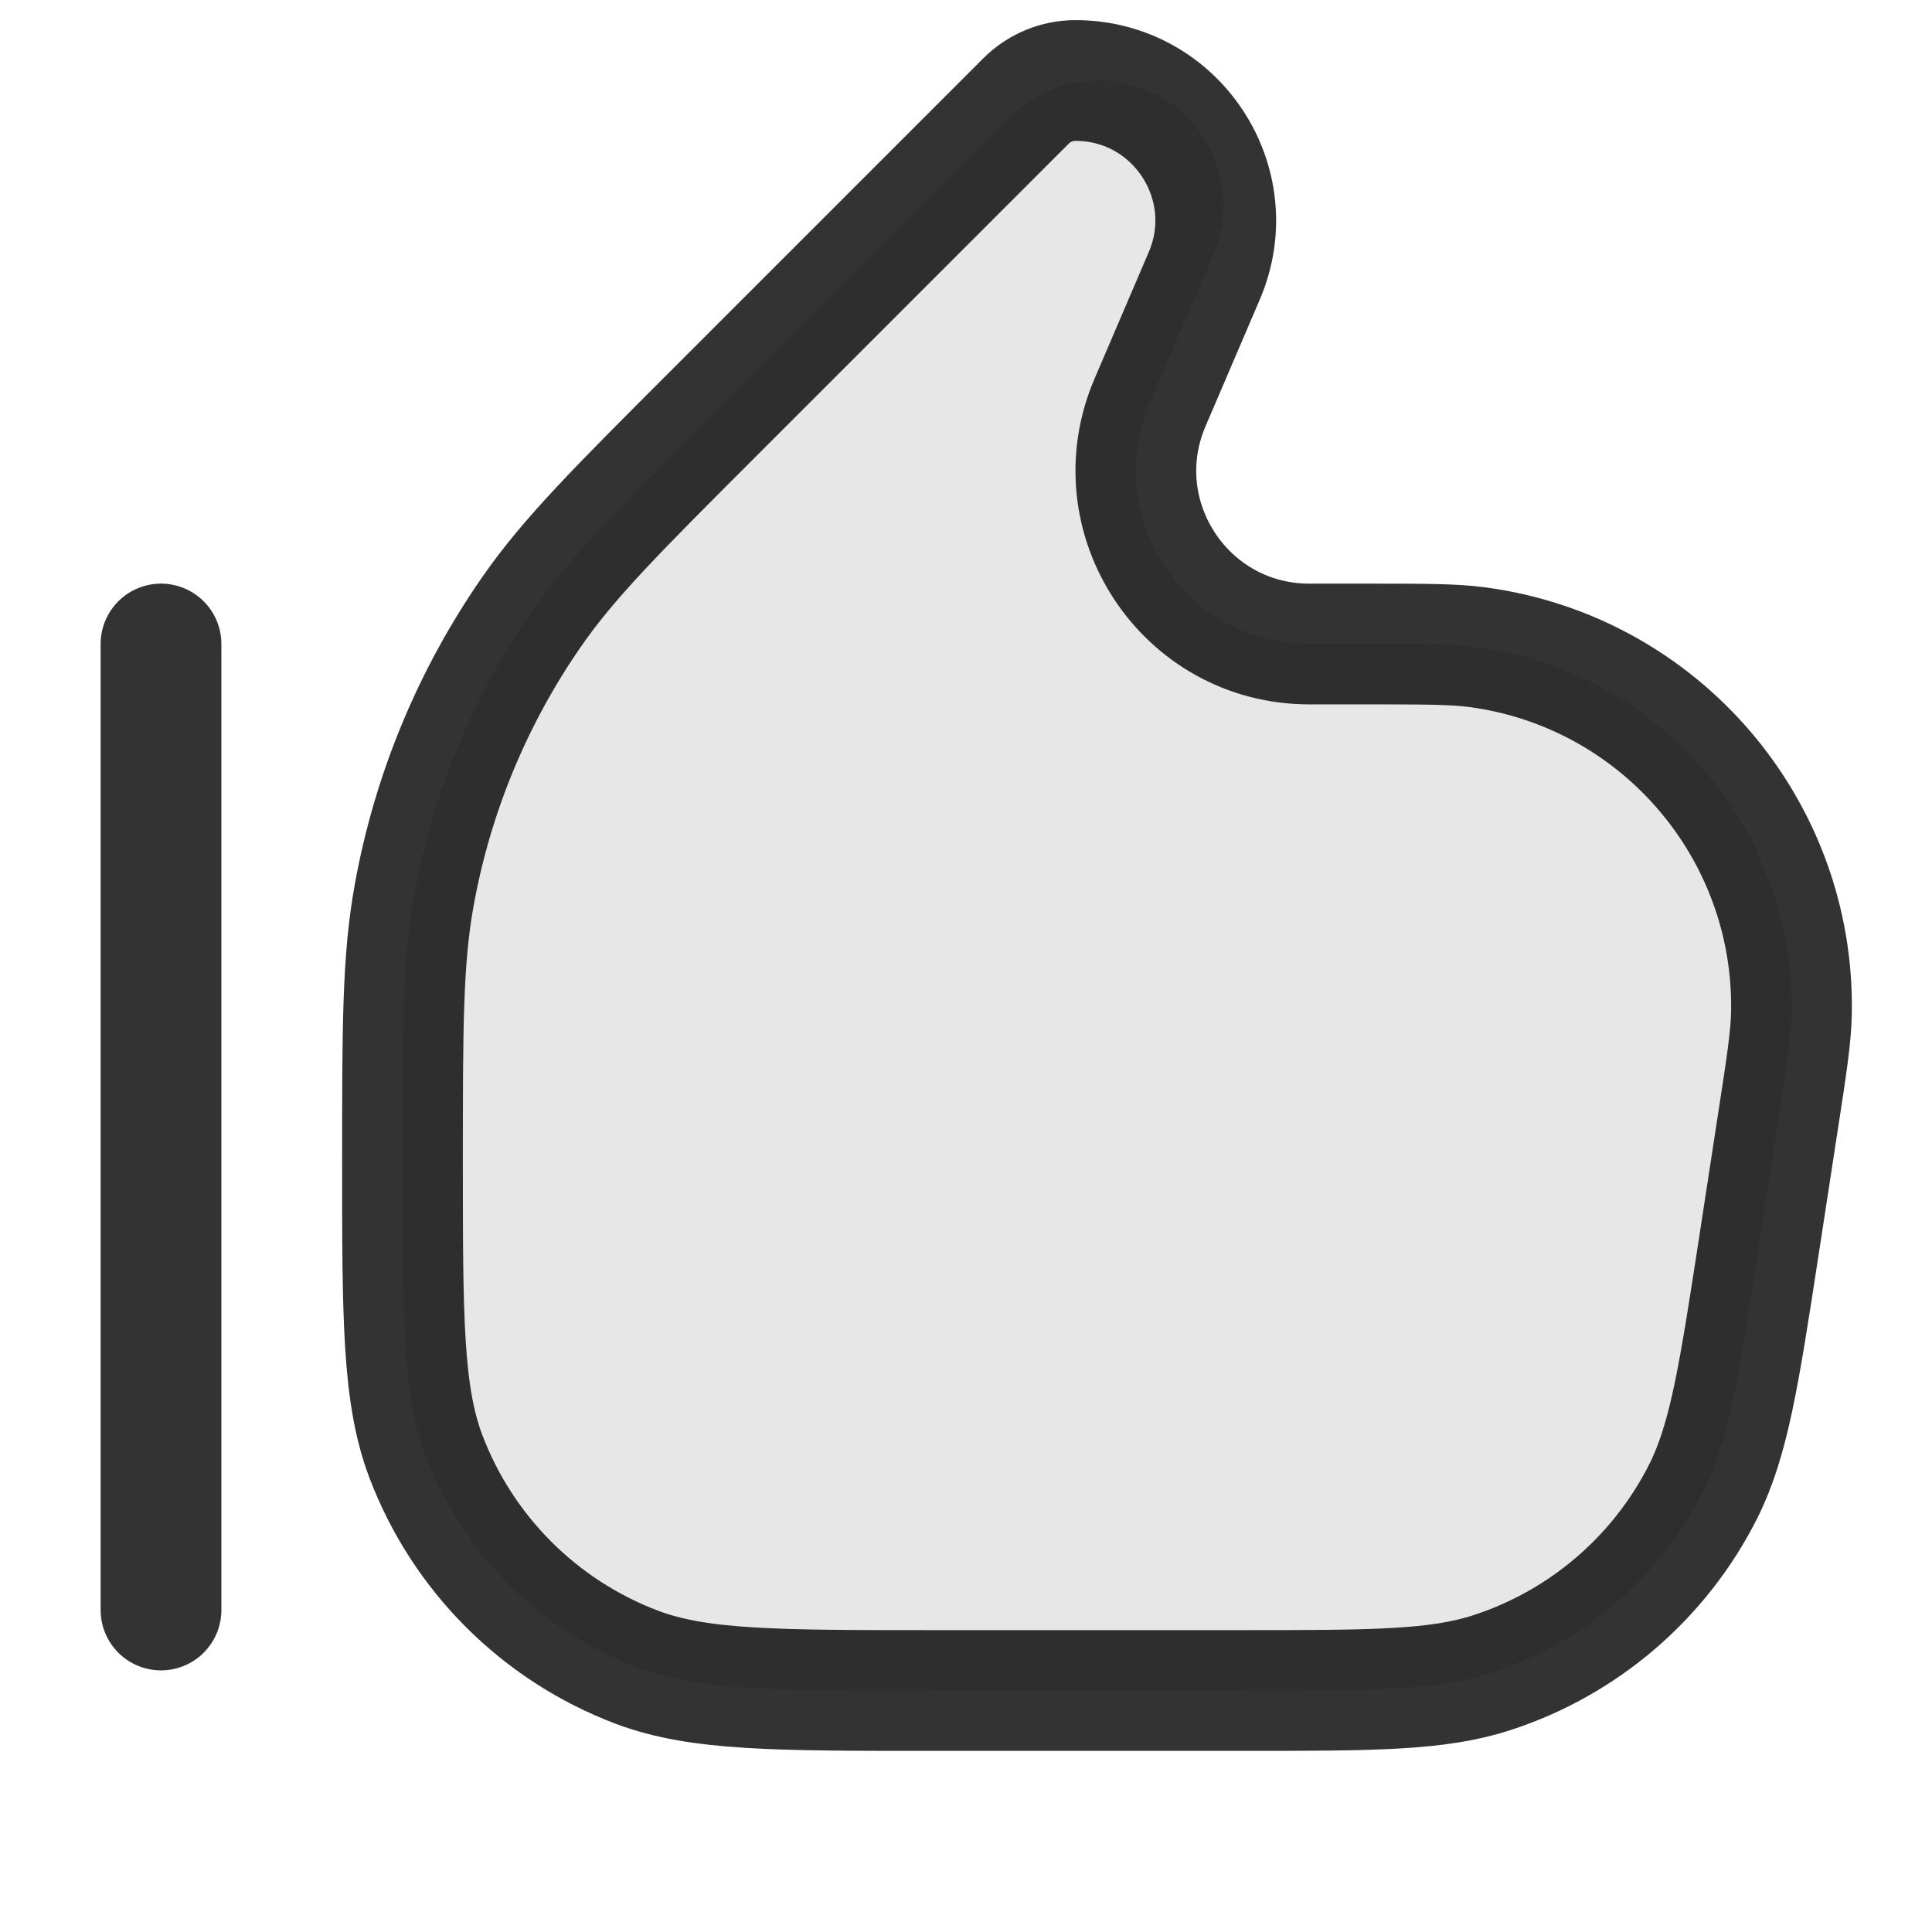 <svg width="12" height="12" viewBox="0 0 12 12" fill="none" xmlns="http://www.w3.org/2000/svg">
  <path opacity="0.12"
    d="M6.272 0.728L4.422 2.578C3.828 3.172 3.531 3.469 3.3 3.803C2.935 4.33 2.687 4.928 2.573 5.558C2.5 5.958 2.5 6.378 2.5 7.218C2.5 8.179 2.5 8.66 2.644 9.043C2.873 9.649 3.351 10.127 3.957 10.356C4.34 10.5 4.821 10.5 5.782 10.5H7.712C8.522 10.5 8.927 10.5 9.267 10.389C9.836 10.204 10.308 9.799 10.578 9.265C10.739 8.945 10.801 8.545 10.924 7.744L11.039 6.994C11.096 6.627 11.124 6.443 11.127 6.293C11.149 5.15 10.31 4.172 9.177 4.02C9.028 4 8.842 4 8.471 4H8.132C7.359 4 6.839 3.21 7.143 2.5L7.536 1.583C7.756 1.07 7.38 0.5 6.822 0.5C6.616 0.5 6.418 0.582 6.272 0.728Z"
    fill="currentColor" fill-opacity="0.8" />
  <path
    d="M1 4L1 10M5.782 10.5H7.712C8.522 10.5 8.927 10.5 9.267 10.389C9.836 10.204 10.308 9.799 10.578 9.265C10.739 8.945 10.801 8.545 10.924 7.744L11.039 6.994C11.096 6.627 11.124 6.443 11.127 6.293C11.149 5.15 10.31 4.172 9.177 4.02C9.028 4 8.842 4 8.471 4H8.132C7.359 4 6.839 3.21 7.143 2.5L7.48 1.713C7.726 1.139 7.305 0.5 6.68 0.5V0.5C6.565 0.5 6.454 0.546 6.373 0.627L4.422 2.578C3.828 3.172 3.531 3.469 3.3 3.803C2.935 4.33 2.687 4.928 2.573 5.558C2.5 5.958 2.5 6.378 2.5 7.218V7.218C2.5 8.179 2.5 8.66 2.644 9.043C2.873 9.649 3.351 10.127 3.957 10.356C4.34 10.5 4.821 10.5 5.782 10.5Z"
    stroke="currentColor" stroke-opacity="0.8" stroke-width="0.75" stroke-linecap="round" stroke-linejoin="round" />
</svg>